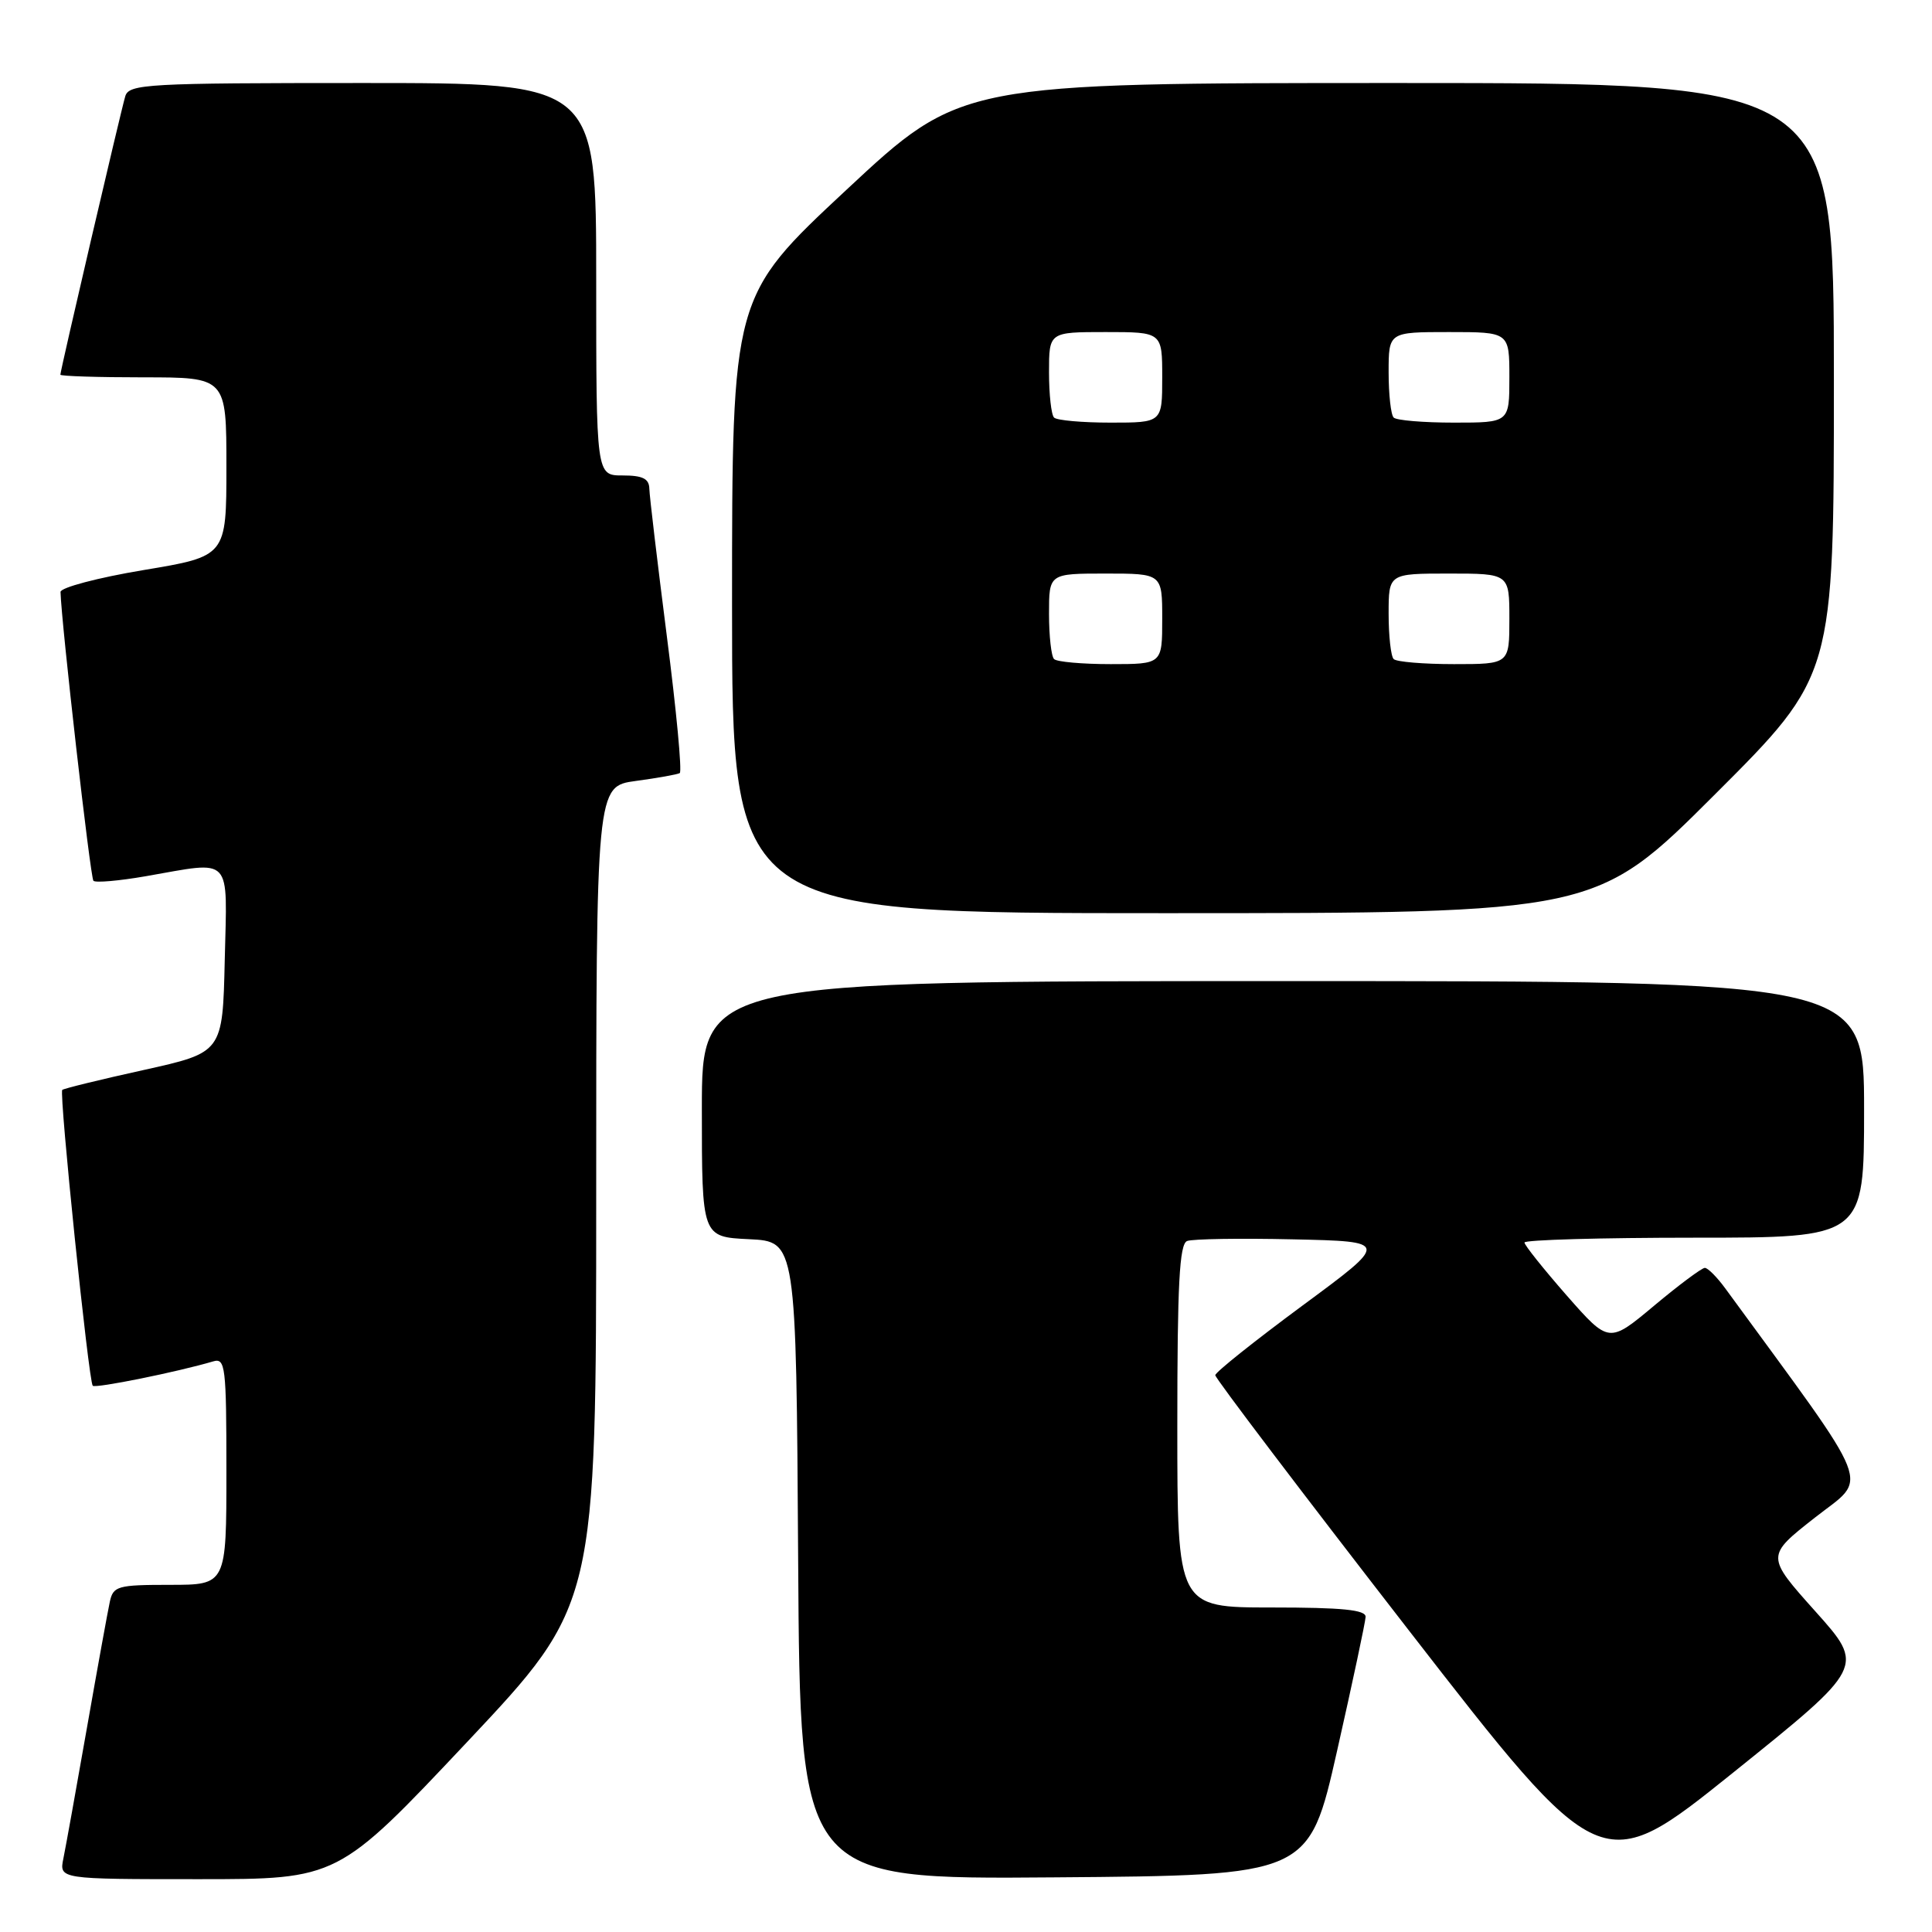 <?xml version="1.0" encoding="UTF-8" standalone="no"?>
<!DOCTYPE svg PUBLIC "-//W3C//DTD SVG 1.1//EN" "http://www.w3.org/Graphics/SVG/1.1/DTD/svg11.dtd" >
<svg xmlns="http://www.w3.org/2000/svg" xmlns:xlink="http://www.w3.org/1999/xlink" version="1.1" viewBox="0 0 256 256">
 <g >
 <path fill="currentColor"
d=" M 61.89 230.83 C 79.00 212.65 79.00 212.65 79.00 158.42 C 79.00 104.19 79.00 104.19 84.25 103.48 C 87.14 103.09 89.76 102.62 90.07 102.44 C 90.39 102.25 89.62 94.09 88.36 84.30 C 87.11 74.51 86.06 65.71 86.04 64.75 C 86.01 63.42 85.15 63.00 82.50 63.00 C 79.00 63.00 79.00 63.00 79.00 37.00 C 79.00 11.00 79.00 11.00 48.07 11.00 C 19.48 11.00 17.09 11.13 16.60 12.75 C 16.03 14.63 8.00 49.06 8.00 49.65 C 8.00 49.84 12.95 50.00 19.00 50.00 C 30.00 50.00 30.00 50.00 30.00 61.85 C 30.00 73.71 30.00 73.71 19.00 75.54 C 12.95 76.55 8.01 77.86 8.02 78.44 C 8.12 82.46 11.97 116.30 12.38 116.71 C 12.66 116.99 15.76 116.72 19.28 116.11 C 30.96 114.08 30.10 113.17 29.78 127.23 C 29.50 139.46 29.50 139.46 19.04 141.78 C 13.28 143.05 8.43 144.24 8.25 144.42 C 7.81 144.86 11.75 183.09 12.29 183.62 C 12.66 183.99 23.56 181.78 28.25 180.39 C 29.86 179.91 30.00 181.05 30.00 194.93 C 30.00 210.00 30.00 210.00 22.52 210.00 C 15.57 210.00 15.00 210.16 14.55 212.25 C 14.28 213.49 12.91 221.03 11.51 229.00 C 10.11 236.97 8.71 244.74 8.40 246.25 C 7.84 249.00 7.84 249.00 26.31 249.00 C 44.78 249.00 44.78 249.00 61.89 230.83 Z  M 177.17 232.00 C 179.22 222.93 180.92 214.94 180.95 214.25 C 180.99 213.31 177.86 213.00 168.50 213.00 C 156.00 213.00 156.00 213.00 156.00 188.97 C 156.00 170.15 156.28 164.83 157.30 164.44 C 158.02 164.16 164.34 164.06 171.35 164.22 C 184.10 164.50 184.10 164.50 172.58 173.00 C 166.25 177.68 161.05 181.82 161.03 182.22 C 161.02 182.61 172.52 197.78 186.59 215.92 C 212.18 248.91 212.18 248.91 229.65 234.88 C 247.11 220.85 247.11 220.85 240.55 213.52 C 233.99 206.19 233.99 206.19 240.50 201.08 C 247.62 195.48 248.65 198.13 228.63 170.75 C 227.53 169.24 226.30 168.00 225.90 168.00 C 225.50 168.00 222.48 170.25 219.18 173.01 C 213.19 178.02 213.19 178.02 207.59 171.65 C 204.52 168.14 202.00 164.99 202.00 164.64 C 202.00 164.29 212.12 164.00 224.50 164.00 C 247.00 164.00 247.00 164.00 247.00 147.00 C 247.00 130.00 247.00 130.00 170.00 130.00 C 93.00 130.00 93.00 130.00 93.00 146.95 C 93.00 163.90 93.00 163.90 99.25 164.20 C 105.50 164.50 105.50 164.50 105.76 206.76 C 106.02 249.03 106.02 249.03 139.73 248.76 C 173.44 248.50 173.44 248.50 177.17 232.00 Z  M 227.24 105.26 C 243.00 89.52 243.00 89.52 243.00 50.26 C 243.00 11.00 243.00 11.00 185.17 11.00 C 127.33 11.00 127.33 11.00 112.17 25.14 C 97.00 39.28 97.00 39.28 97.00 80.14 C 97.00 121.00 97.00 121.00 154.24 121.00 C 211.48 121.00 211.48 121.00 227.24 105.26 Z  M 139.67 87.33 C 139.30 86.97 139.00 84.27 139.00 81.33 C 139.00 76.00 139.00 76.00 146.50 76.00 C 154.00 76.00 154.00 76.00 154.00 82.00 C 154.00 88.00 154.00 88.00 147.17 88.00 C 143.41 88.00 140.03 87.70 139.67 87.33 Z  M 184.67 87.33 C 184.30 86.97 184.00 84.27 184.00 81.33 C 184.00 76.00 184.00 76.00 192.00 76.00 C 200.00 76.00 200.00 76.00 200.00 82.00 C 200.00 88.00 200.00 88.00 192.67 88.00 C 188.63 88.00 185.03 87.70 184.67 87.33 Z  M 139.67 55.33 C 139.30 54.97 139.00 52.27 139.00 49.33 C 139.00 44.00 139.00 44.00 146.50 44.00 C 154.00 44.00 154.00 44.00 154.00 50.00 C 154.00 56.00 154.00 56.00 147.17 56.00 C 143.41 56.00 140.03 55.70 139.67 55.33 Z  M 184.67 55.33 C 184.30 54.97 184.00 52.27 184.00 49.33 C 184.00 44.00 184.00 44.00 192.00 44.00 C 200.00 44.00 200.00 44.00 200.00 50.00 C 200.00 56.00 200.00 56.00 192.67 56.00 C 188.63 56.00 185.03 55.70 184.67 55.33 Z "/>
</g>
</svg>
